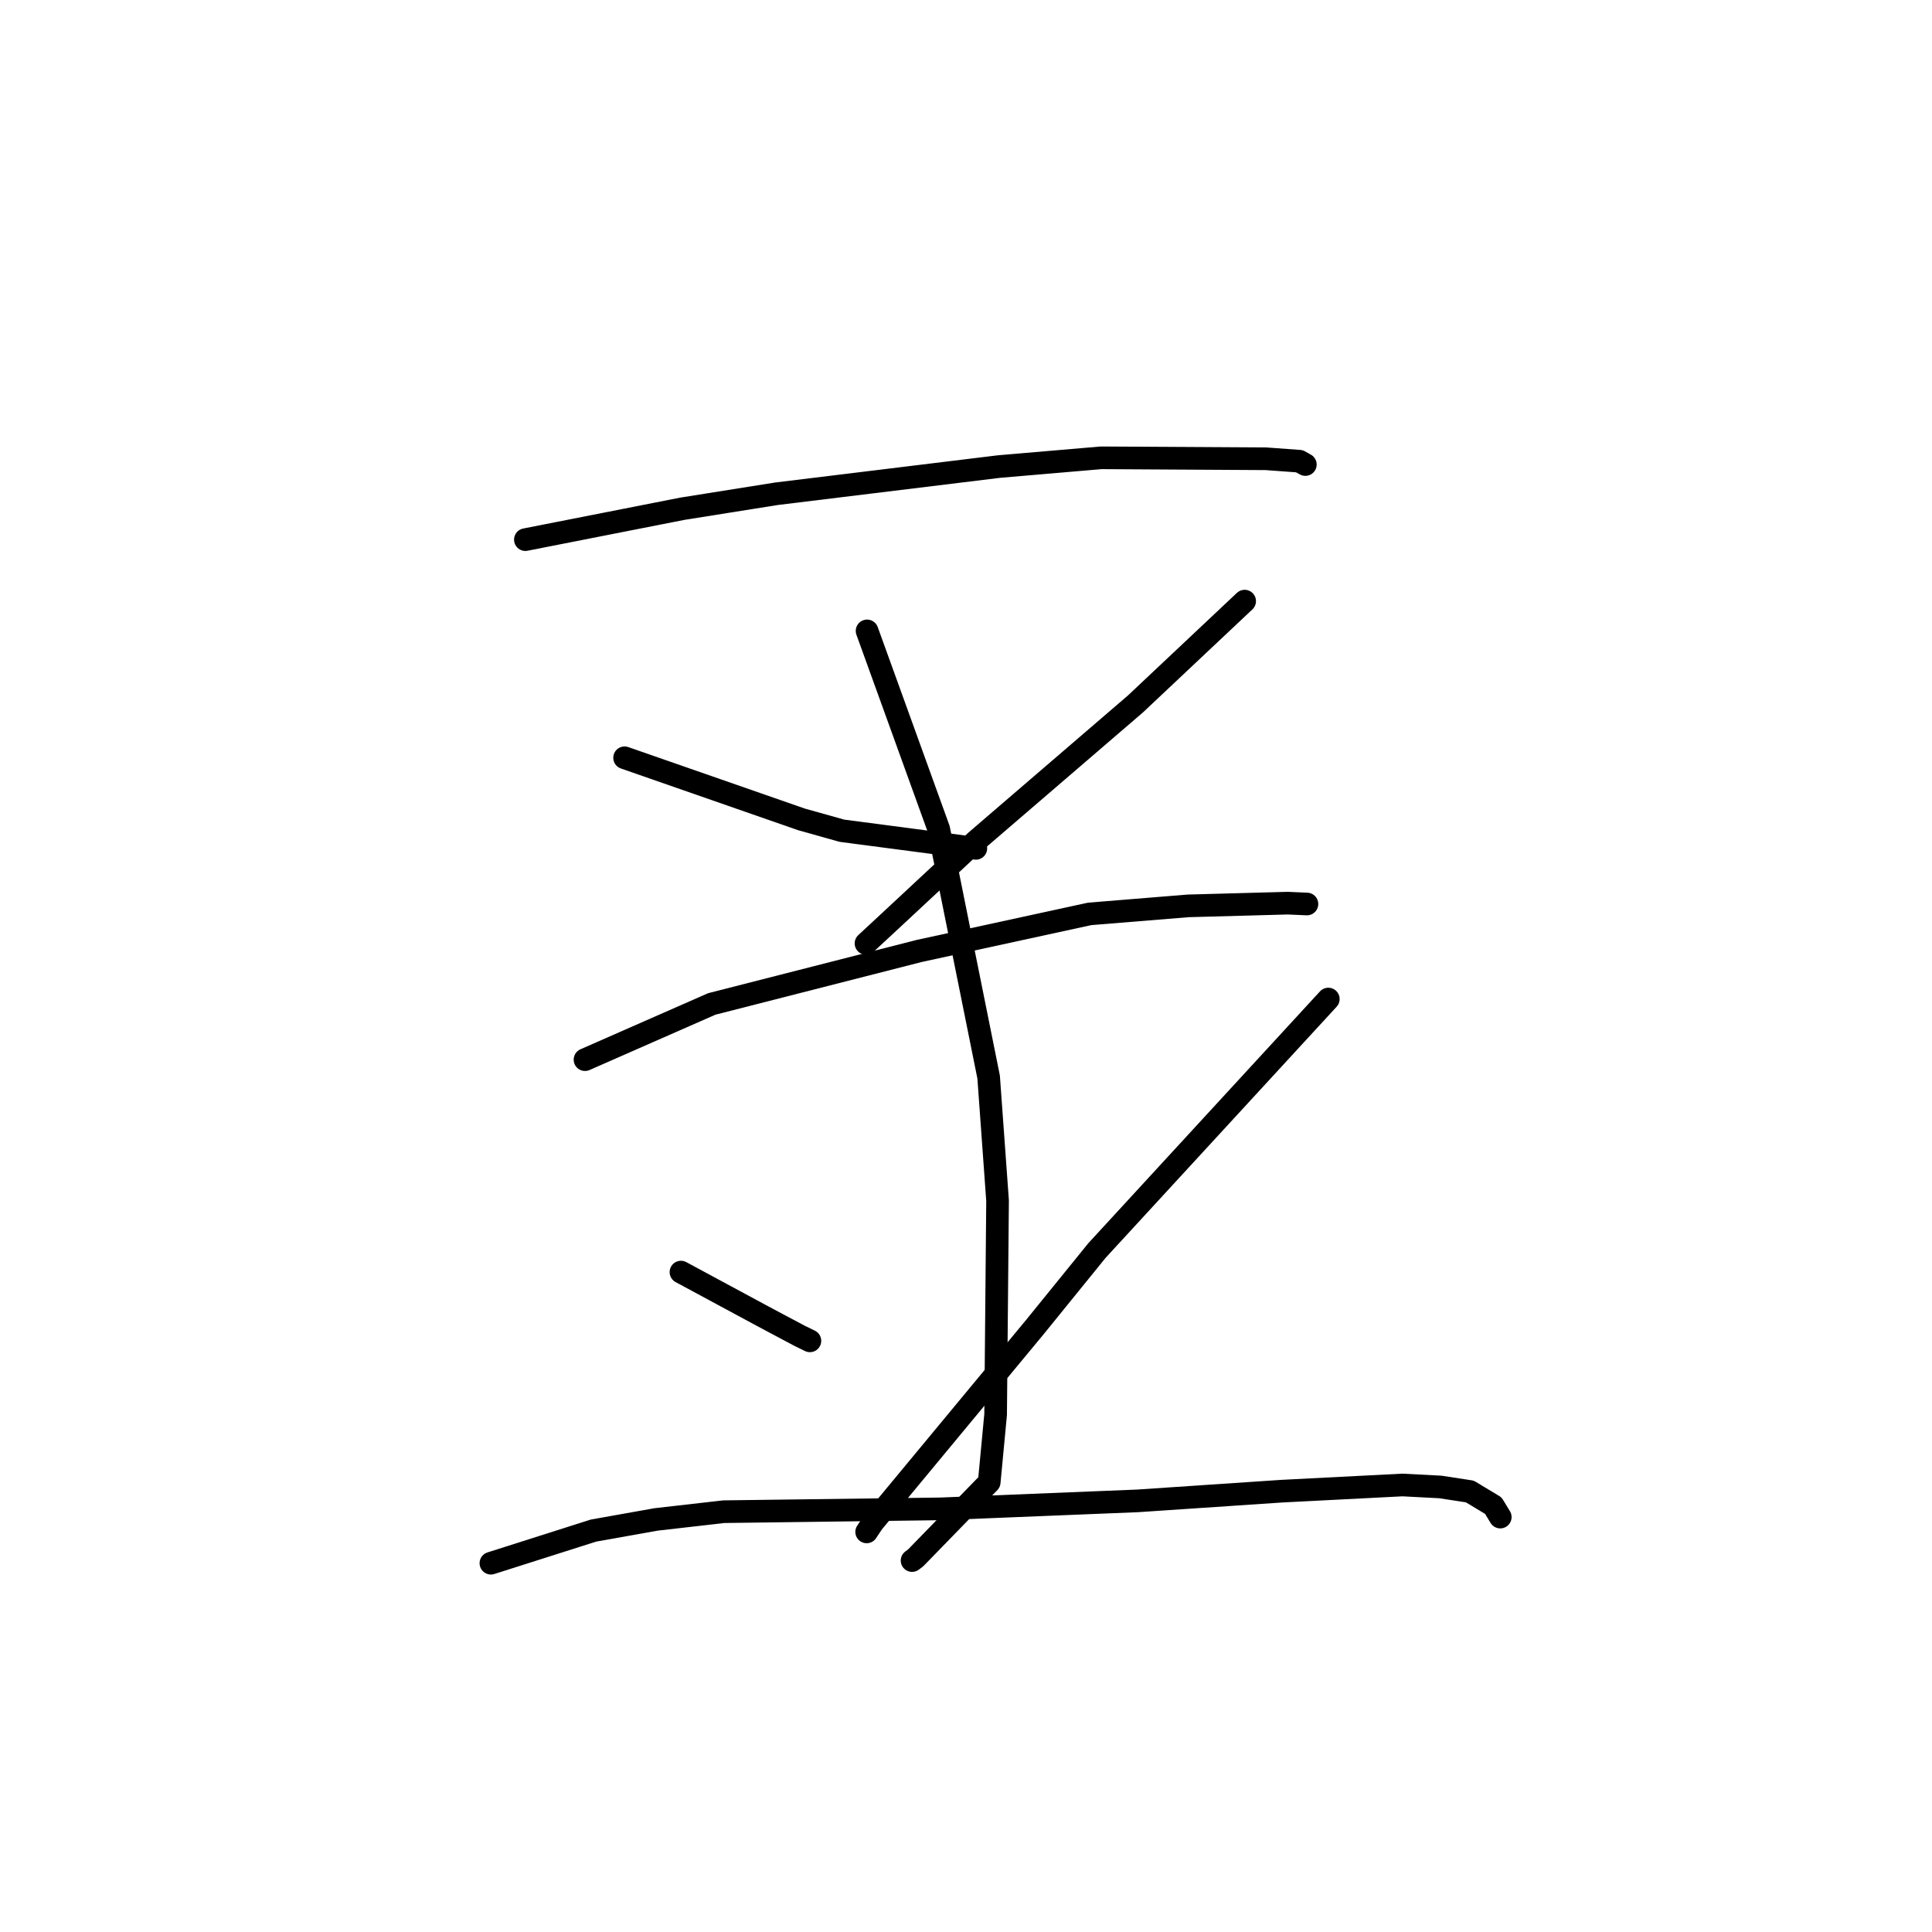 <?xml version="1.0" standalone="no"?>
    <svg width="256" height="256" xmlns="http://www.w3.org/2000/svg" version="1.1">
    <polyline stroke="black" stroke-width="3" stroke-linecap="round" fill="transparent" stroke-linejoin="round" points="69.616 71.504 80.007 69.459 90.398 67.414 102.891 65.425 132.36 61.823 145.899 60.663 167.751 60.79 172.178 61.113 172.958 61.549 172.965 61.553 172.966 61.553 " />
        <polyline stroke="black" stroke-width="3" stroke-linecap="round" fill="transparent" stroke-linejoin="round" points="82.761 100.41 94.481 104.492 106.201 108.574 111.572 110.078 128.92 112.357 129.304 112.412 " />
        <polyline stroke="black" stroke-width="3" stroke-linecap="round" fill="transparent" stroke-linejoin="round" points="164.923 79.652 157.692 86.46 150.461 93.268 129.338 111.428 118.075 121.918 114.75 125.005 " />
        <polyline stroke="black" stroke-width="3" stroke-linecap="round" fill="transparent" stroke-linejoin="round" points="77.516 140.41 85.916 136.718 94.316 133.027 121.794 126.008 144.379 121.097 157.434 120.033 170.627 119.673 172.929 119.774 173.159 119.784 173.177 119.785 " />
        <polyline stroke="black" stroke-width="3" stroke-linecap="round" fill="transparent" stroke-linejoin="round" points="114.892 83.598 119.638 96.724 124.383 109.849 130.999 142.713 132.182 159.093 131.925 187.432 131.077 196.404 121.326 206.429 120.853 206.783 " />
        <polyline stroke="black" stroke-width="3" stroke-linecap="round" fill="transparent" stroke-linejoin="round" points="90.23 168.56 95.627 171.471 101.024 174.381 105.904 176.978 107.317 177.669 " />
        <polyline stroke="black" stroke-width="3" stroke-linecap="round" fill="transparent" stroke-linejoin="round" points="176.009 132.379 160.68 149.041 145.352 165.703 137.106 175.869 115.642 201.769 114.837 202.984 " />
        <polyline stroke="black" stroke-width="3" stroke-linecap="round" fill="transparent" stroke-linejoin="round" points="65.048 207.134 71.843 204.972 78.639 202.81 86.93 201.333 95.913 200.307 124.621 199.933 150.741 198.873 169.842 197.588 185.832 196.769 190.852 197.03 194.76 197.629 197.873 199.506 198.726 200.911 198.793 201.021 " />
        </svg>